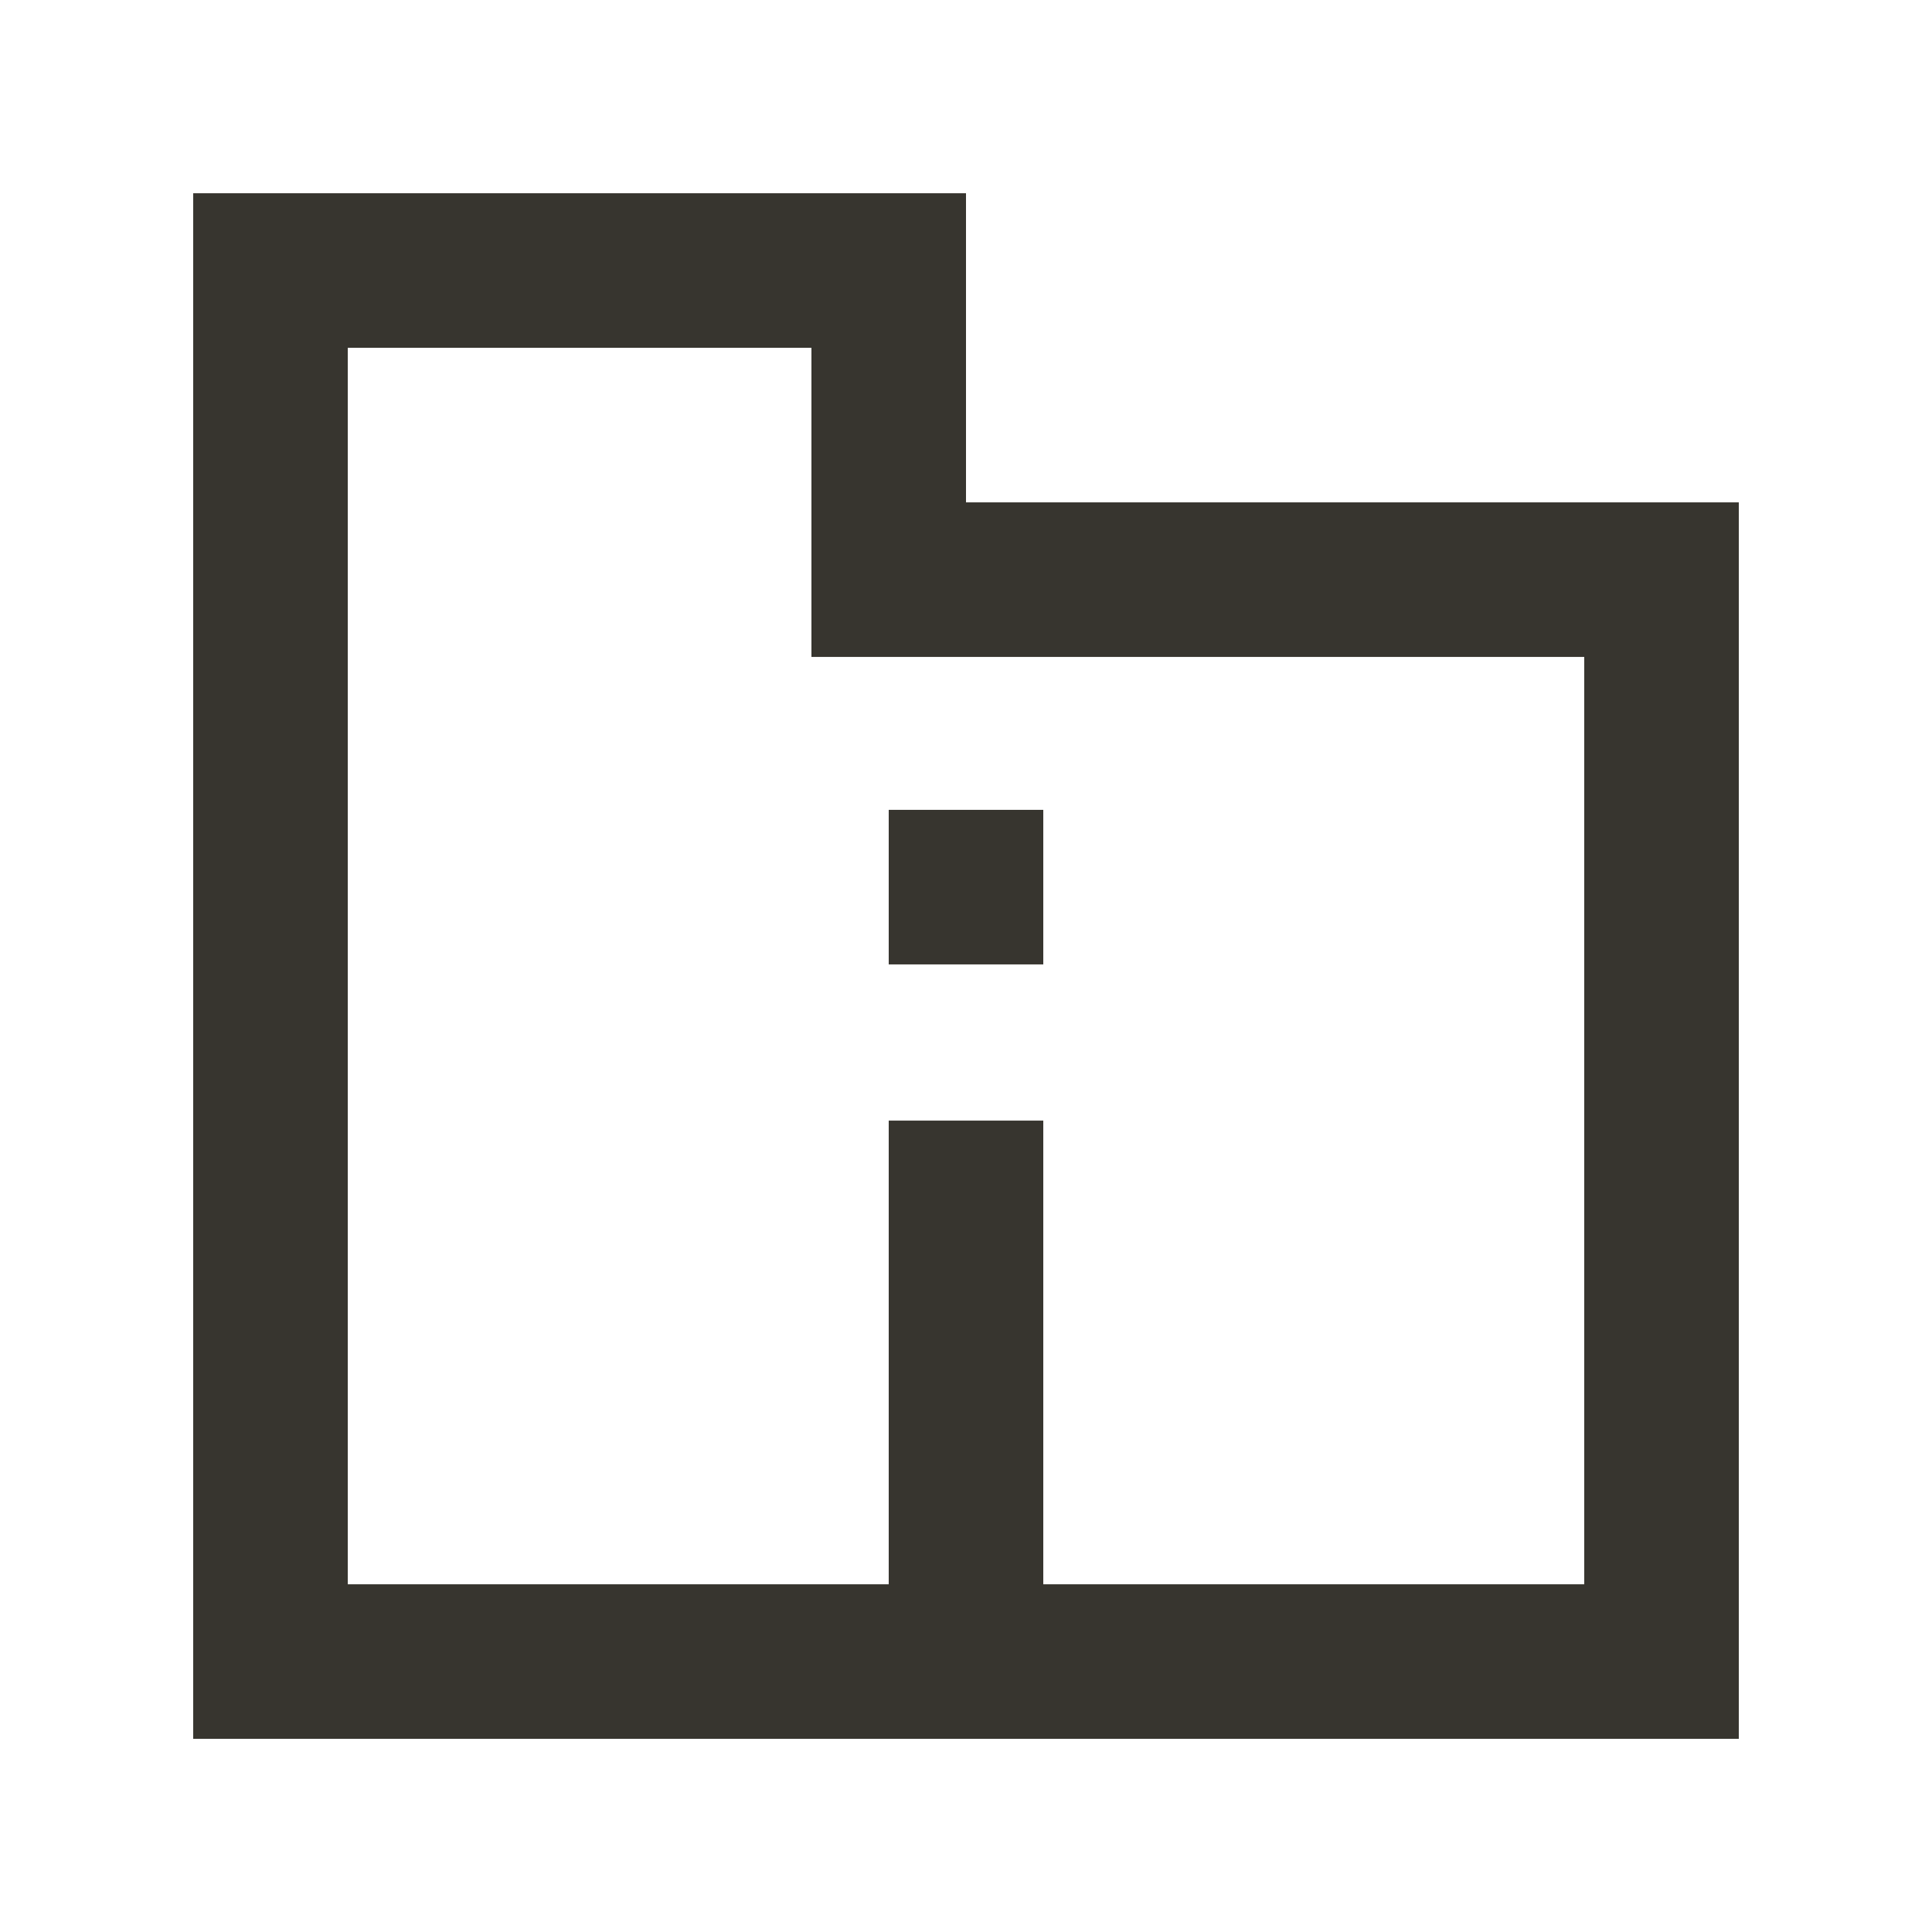 <!-- Generated by IcoMoon.io -->
<svg version="1.1" xmlns="http://www.w3.org/2000/svg" width="40" height="40" viewBox="0 0 40 40">
<title>mp-directory_information-</title>
<path fill="#37352f" d="M32.8 13.601h-16v-6.4h-9.6v25.6h11.2v-9.6h3.2v9.6h11.2v-19.2zM36 10.401v25.6h-32v-32h16v6.4h16zM18.4 19.967h3.2v-3.2h-3.2v3.2z"></path>
</svg>
